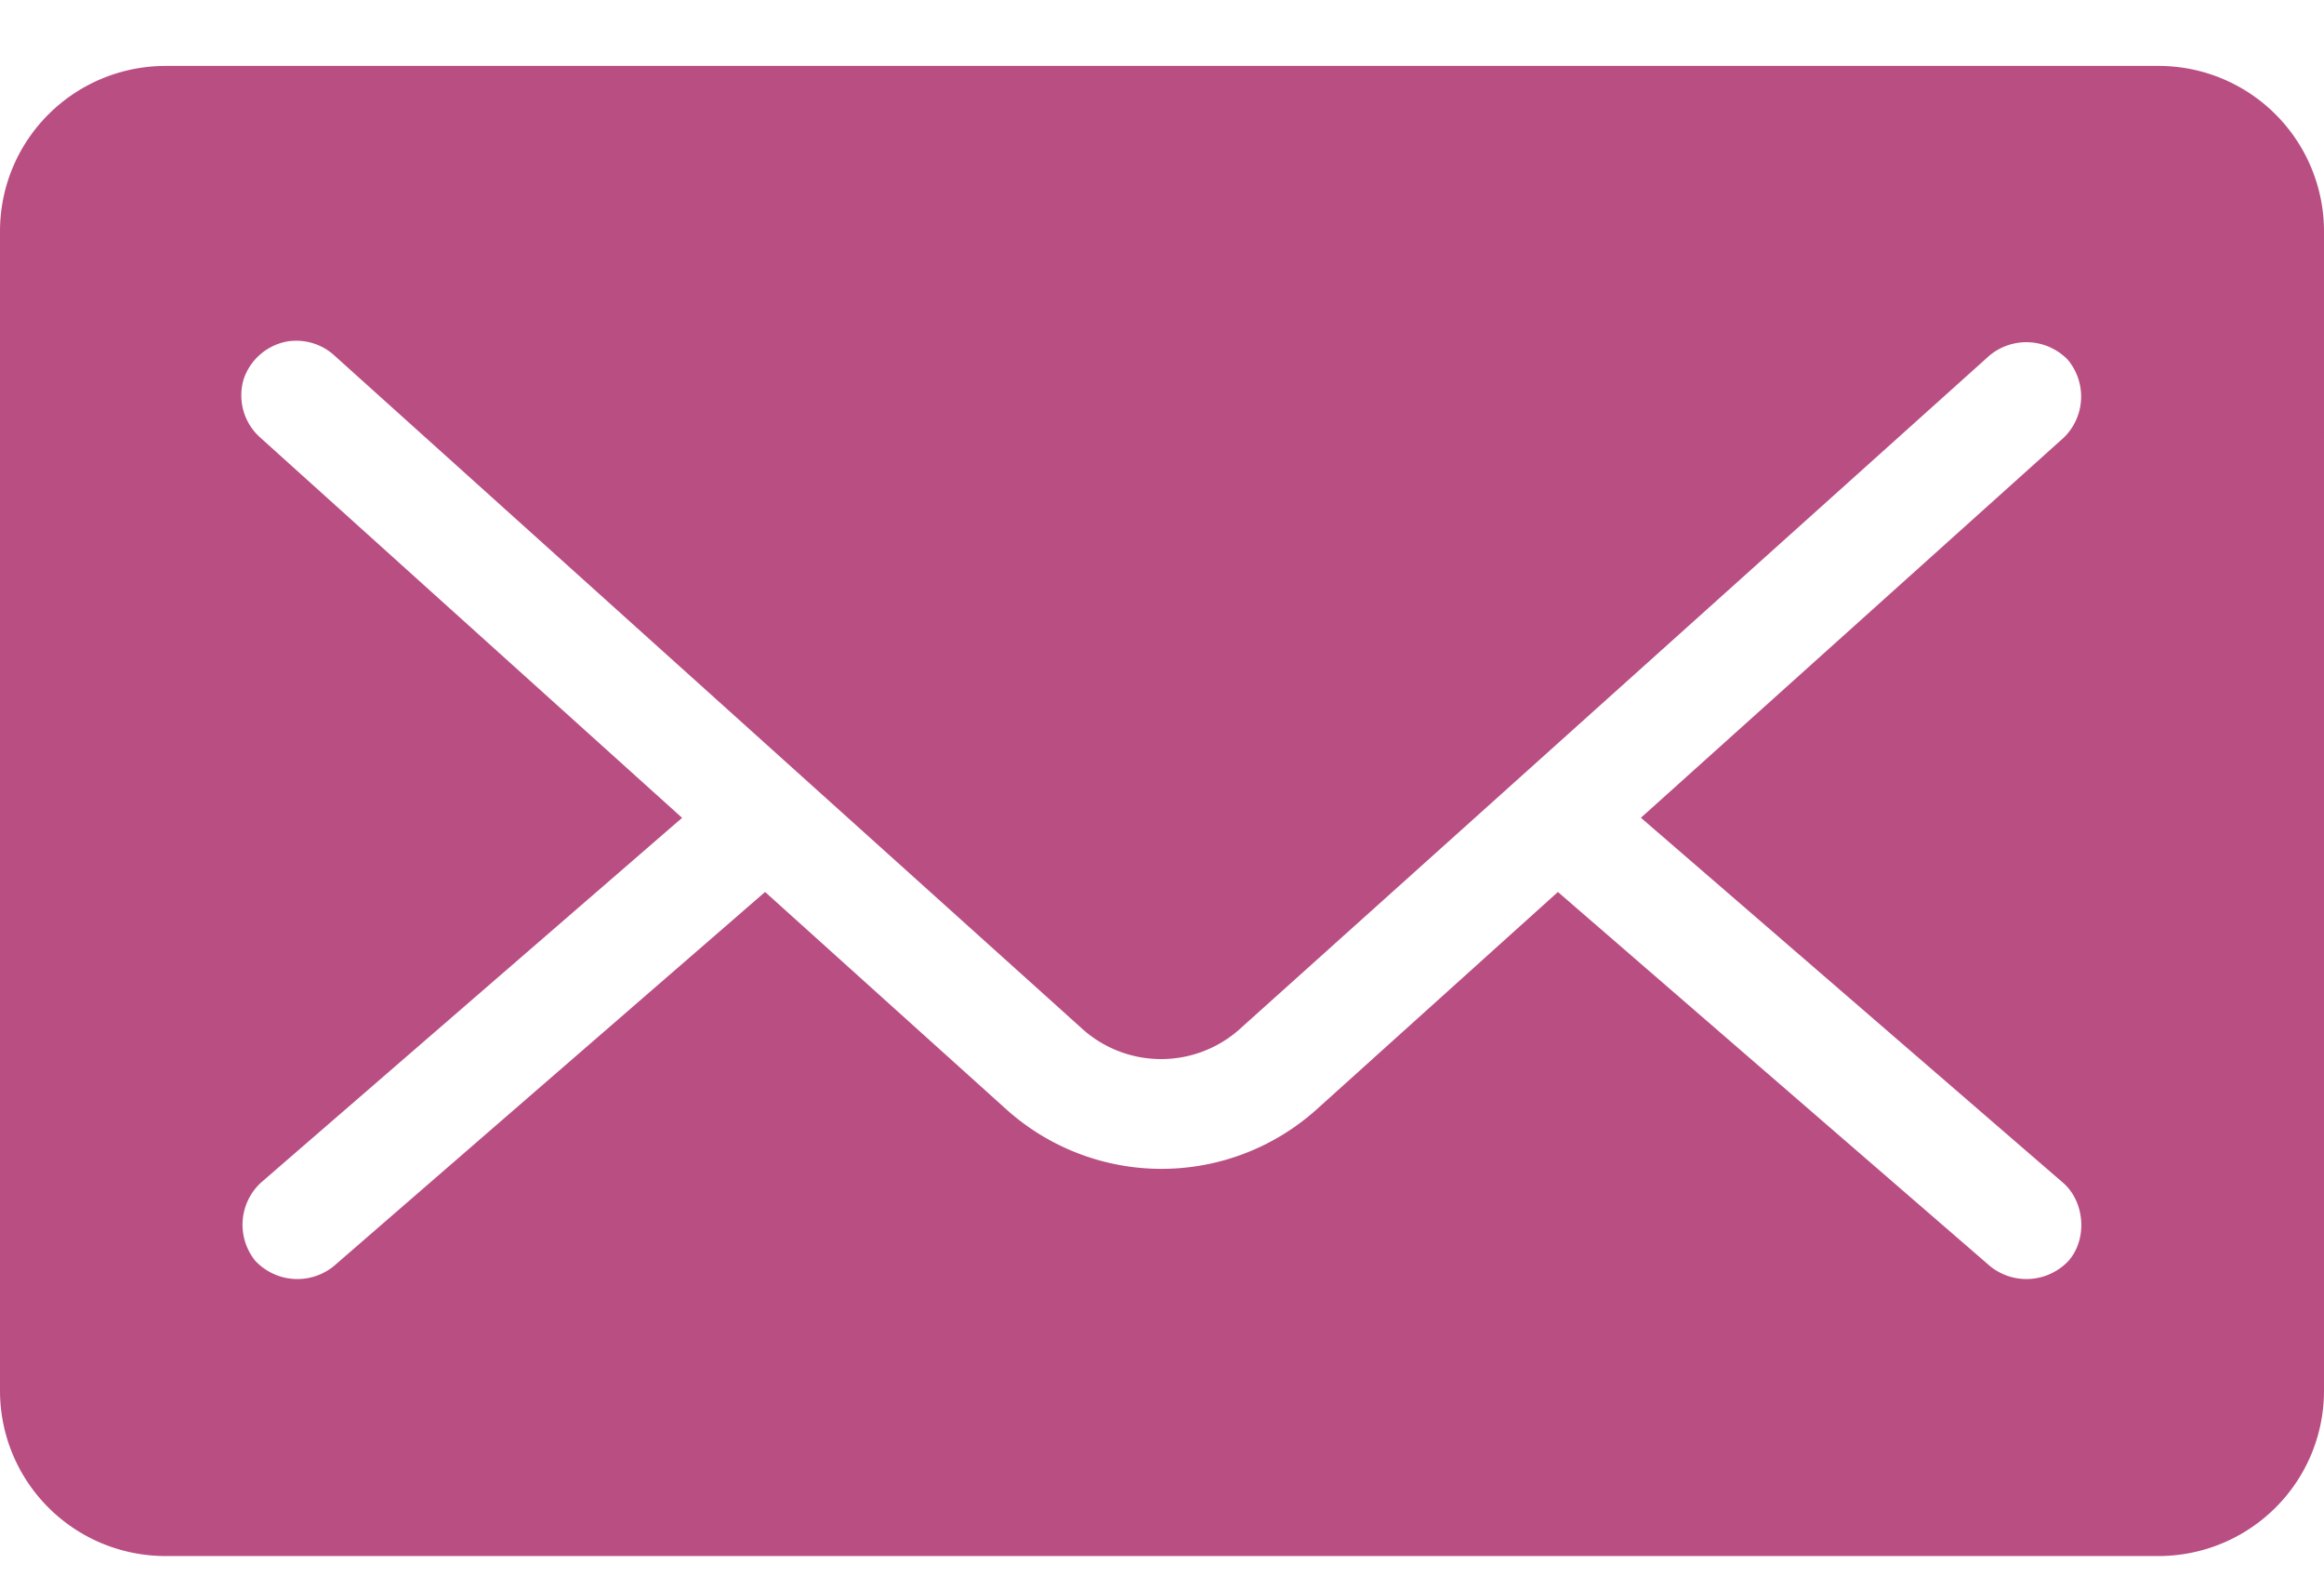 <svg width="28" height="19" viewBox="0 0 28 19" xmlns="http://www.w3.org/2000/svg"><path d="M2 .794c-1.108 0-2 .89-2 1.994v13.96c0 1.105.892 1.995 2 1.995h24c1.108 0 2-.89 2-1.994V2.789a1.993 1.993 0 00-2-1.995H2zm1.5 3.314a.68.68 0 01.531.176l8.99 8.092a1.422 1.422 0 001.937 0l9.01-8.092a.695.695 0 01.943.047.69.69 0 01-.046.94L19.77 9.85l5.083 4.394c.266.228.3.678.07.942a.696.696 0 01-.945.066l-5.208-4.508-2.917 2.628a2.797 2.797 0 01-3.729-.01l-2.906-2.618-5.198 4.508a.696.696 0 01-.945-.066.691.691 0 01.07-.942l5.073-4.393L3.135 5.27a.68.68 0 01-.2-.7.682.682 0 01.565-.463z" fill="#B94E82" fill-rule="nonzero"/></svg>